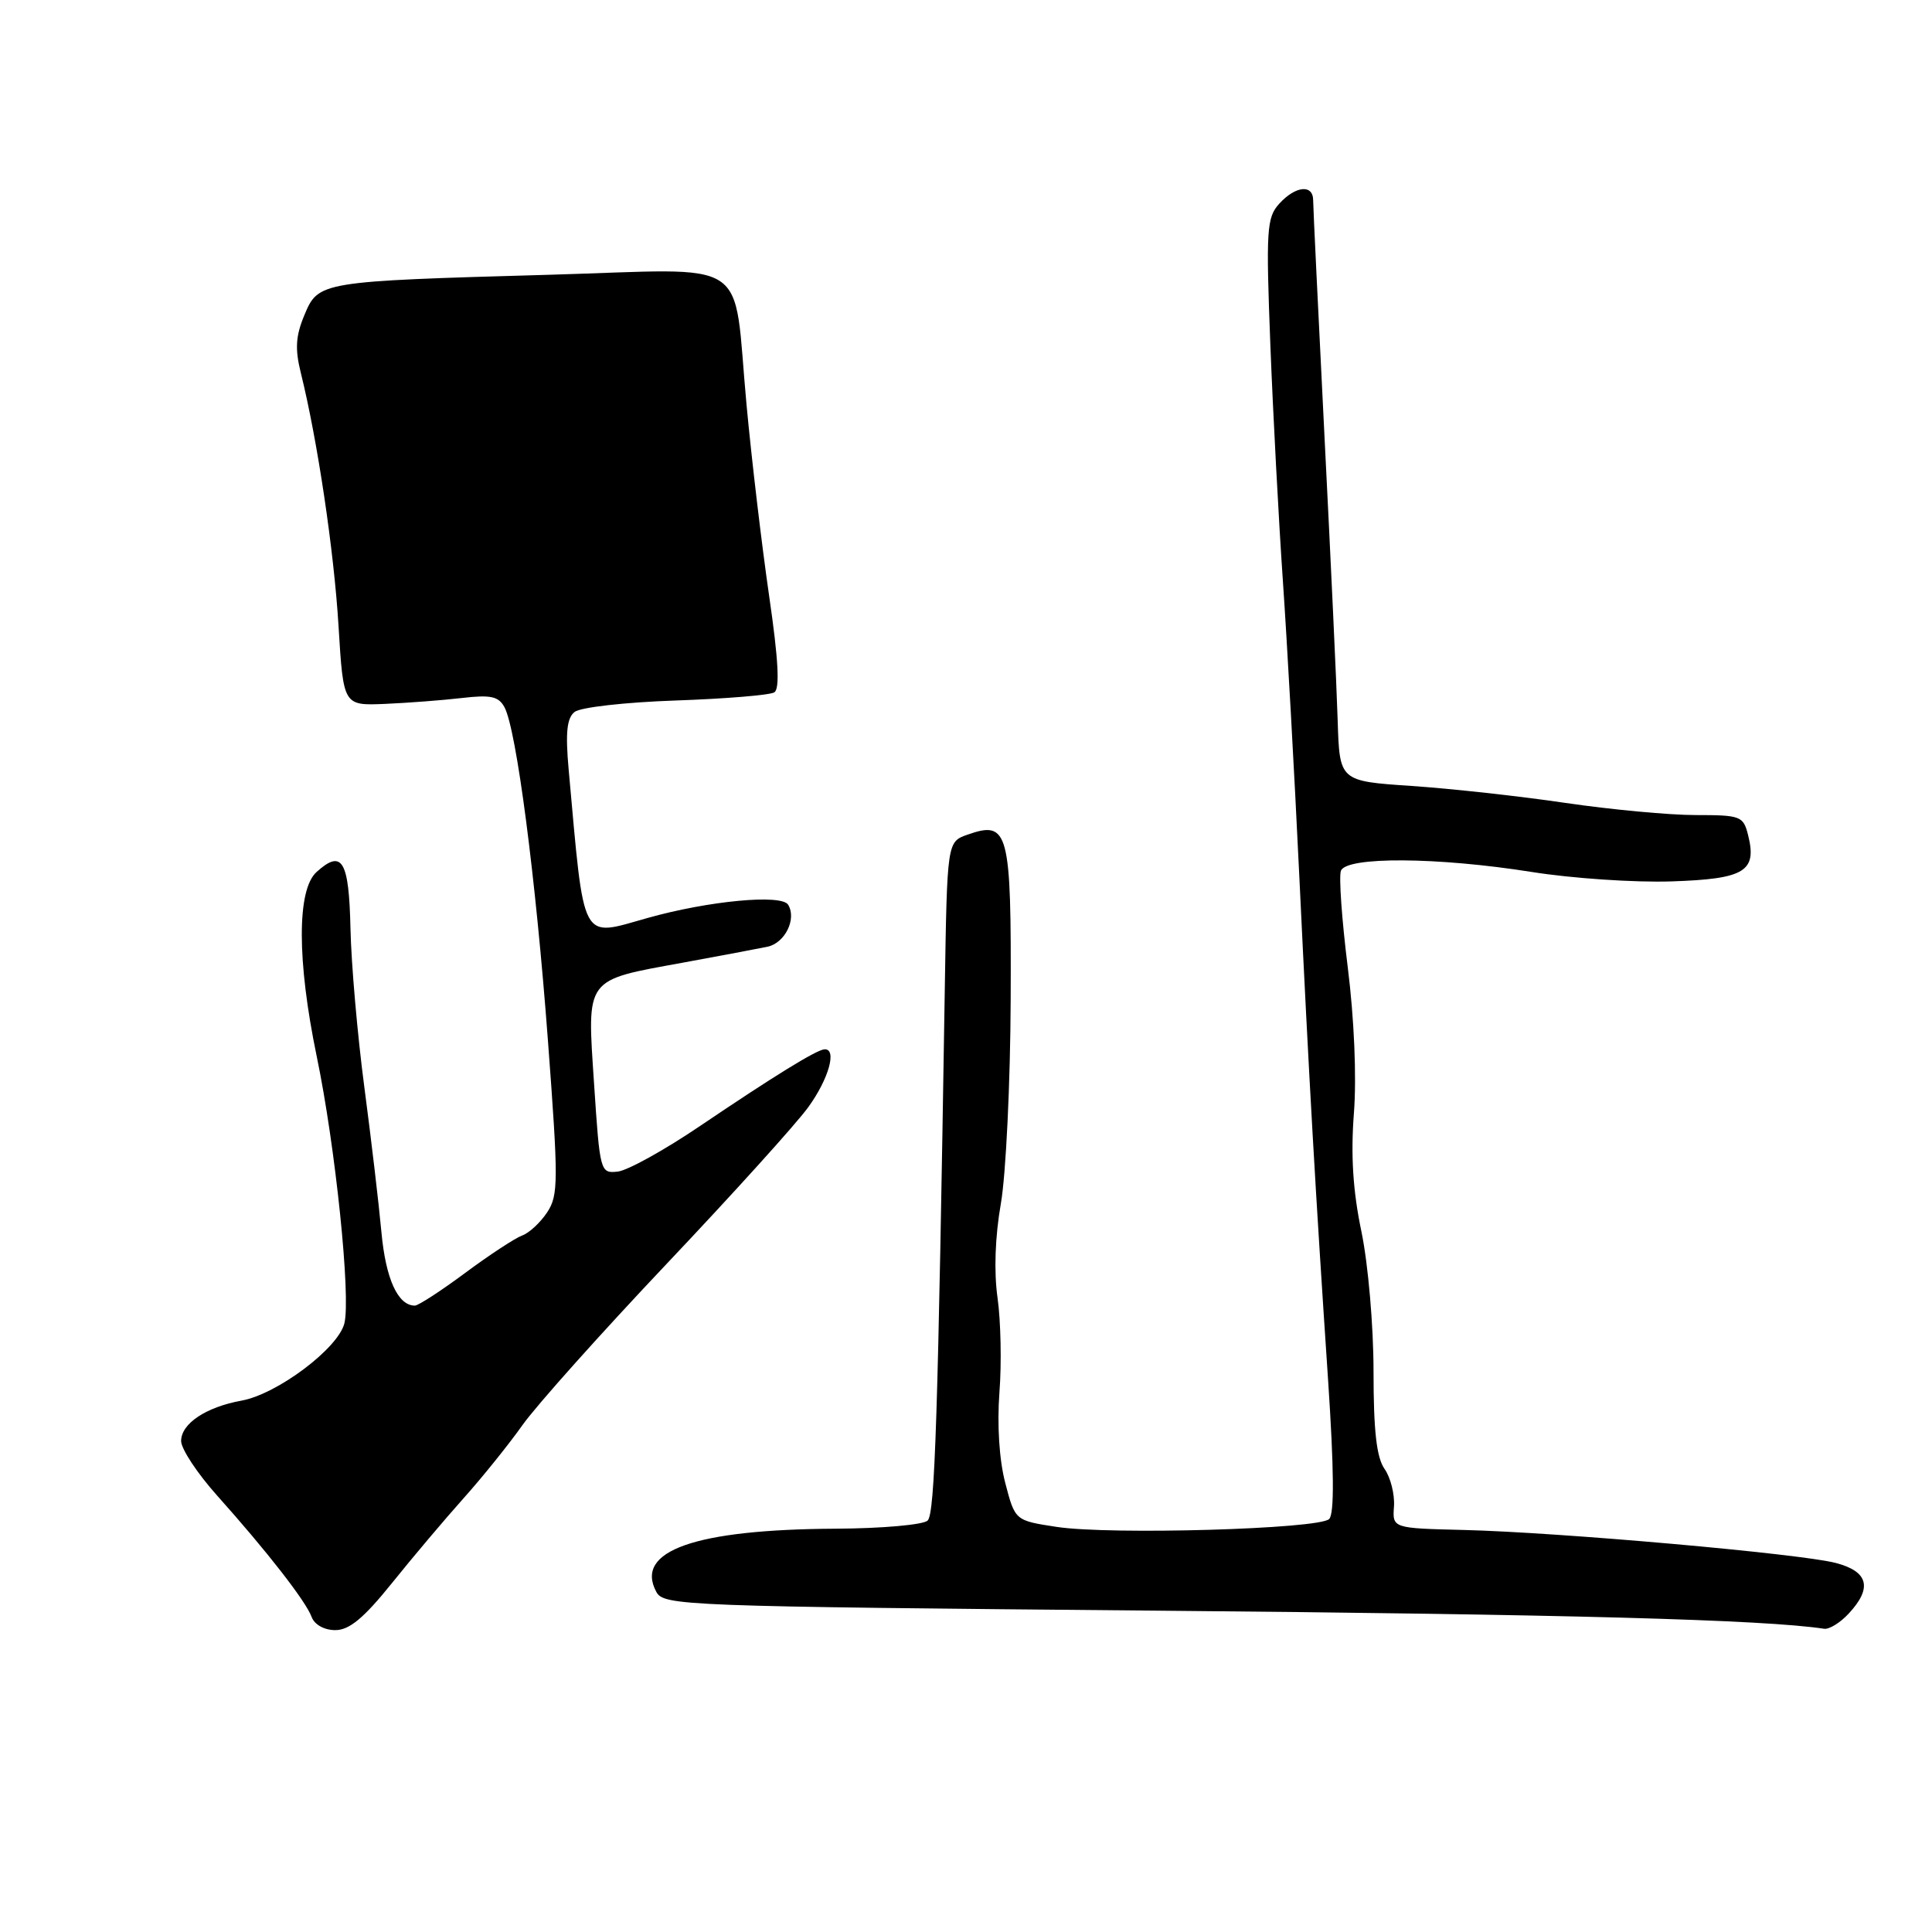 <?xml version="1.0" encoding="UTF-8" standalone="no"?>
<!DOCTYPE svg PUBLIC "-//W3C//DTD SVG 1.1//EN" "http://www.w3.org/Graphics/SVG/1.1/DTD/svg11.dtd" >
<svg xmlns="http://www.w3.org/2000/svg" xmlns:xlink="http://www.w3.org/1999/xlink" version="1.1" viewBox="0 0 256 256">
 <g >
 <path fill="currentColor"
d=" M 51.95 209.75 C 54.71 206.31 58.99 201.25 61.45 198.50 C 63.91 195.75 67.42 191.39 69.24 188.82 C 71.06 186.25 79.67 176.62 88.36 167.44 C 97.06 158.25 105.49 148.93 107.09 146.72 C 109.82 142.96 110.94 138.95 109.25 139.04 C 108.19 139.10 102.54 142.59 92.70 149.24 C 88.03 152.40 83.15 155.10 81.86 155.24 C 79.54 155.50 79.49 155.31 78.72 143.64 C 77.78 129.42 77.39 129.95 90.47 127.56 C 95.44 126.65 100.48 125.70 101.68 125.45 C 104.01 124.97 105.59 121.76 104.43 119.88 C 103.55 118.45 93.91 119.36 85.83 121.63 C 76.83 124.15 77.47 125.35 75.35 101.97 C 74.91 97.08 75.11 95.16 76.13 94.34 C 76.89 93.72 82.87 93.05 89.52 92.82 C 96.12 92.59 102.01 92.11 102.60 91.74 C 103.35 91.28 103.15 87.43 101.91 78.93 C 100.94 72.24 99.59 60.86 98.92 53.63 C 97.06 33.65 100.06 35.63 72.73 36.41 C 42.34 37.27 42.19 37.30 40.33 41.76 C 39.18 44.52 39.07 46.23 39.86 49.41 C 42.06 58.28 44.26 73.01 44.86 83.00 C 45.50 93.50 45.50 93.50 51.00 93.27 C 54.02 93.14 58.61 92.79 61.20 92.49 C 65.04 92.04 66.07 92.27 66.85 93.72 C 68.43 96.67 70.99 116.29 72.60 137.83 C 74.00 156.49 74.00 158.36 72.51 160.63 C 71.61 161.99 70.12 163.38 69.19 163.71 C 68.26 164.05 64.87 166.27 61.65 168.66 C 58.43 171.05 55.43 173.00 54.97 173.00 C 52.72 173.00 51.11 169.46 50.54 163.26 C 50.20 159.54 49.18 150.88 48.27 144.00 C 47.36 137.12 46.54 127.69 46.44 123.04 C 46.24 113.99 45.33 112.48 41.94 115.55 C 39.33 117.92 39.34 127.30 41.97 139.99 C 44.45 151.91 46.51 171.85 45.63 175.36 C 44.79 178.68 36.74 184.73 32.00 185.59 C 27.28 186.45 24.00 188.64 24.00 190.94 C 24.00 191.99 26.15 195.24 28.77 198.17 C 35.36 205.54 40.53 212.17 41.29 214.25 C 41.67 215.28 42.97 216.00 44.43 216.00 C 46.29 216.00 48.21 214.40 51.95 209.75 Z  M 244.96 213.81 C 248.13 210.41 247.58 208.23 243.25 207.10 C 238.53 205.87 206.62 203.04 194.00 202.73 C 184.50 202.50 184.50 202.50 184.71 199.61 C 184.82 198.02 184.26 195.78 183.46 194.64 C 182.40 193.12 182.00 189.59 182.00 181.74 C 182.00 175.67 181.29 167.53 180.40 163.21 C 179.27 157.82 178.97 153.09 179.40 147.50 C 179.77 142.69 179.44 134.97 178.58 128.13 C 177.80 121.88 177.39 116.14 177.68 115.38 C 178.41 113.48 190.48 113.56 202.96 115.54 C 208.29 116.39 216.62 116.95 221.47 116.79 C 231.19 116.47 232.84 115.47 231.63 110.65 C 231.00 108.13 230.65 108.00 224.66 108.00 C 221.19 108.00 213.43 107.27 207.42 106.39 C 201.42 105.50 192.22 104.49 187.00 104.14 C 177.50 103.50 177.50 103.50 177.25 95.50 C 177.12 91.10 176.33 74.14 175.50 57.80 C 174.68 41.47 174.00 27.40 174.00 26.55 C 174.00 24.38 171.66 24.62 169.50 27.00 C 167.84 28.83 167.74 30.45 168.33 45.75 C 168.69 54.96 169.44 69.03 169.99 77.00 C 170.54 84.97 171.52 102.53 172.16 116.00 C 173.48 143.56 174.29 157.68 175.98 182.88 C 176.77 194.75 176.82 200.58 176.12 201.28 C 174.79 202.61 147.14 203.41 140.00 202.32 C 134.50 201.48 134.50 201.48 133.20 196.49 C 132.40 193.44 132.11 188.78 132.43 184.50 C 132.73 180.65 132.61 175.01 132.18 171.98 C 131.69 168.51 131.85 163.86 132.62 159.48 C 133.29 155.64 133.88 143.44 133.92 132.37 C 134.01 110.05 133.65 108.68 128.19 110.60 C 125.50 111.55 125.50 111.55 125.19 131.03 C 124.29 187.85 123.88 200.52 122.92 201.48 C 122.35 202.04 116.91 202.53 110.70 202.56 C 92.09 202.66 84.05 205.49 86.96 210.92 C 87.95 212.77 90.25 212.86 153.24 213.42 C 207.56 213.90 233.75 214.61 241.71 215.82 C 242.38 215.92 243.84 215.02 244.96 213.81 Z "/>
</g>
</svg>